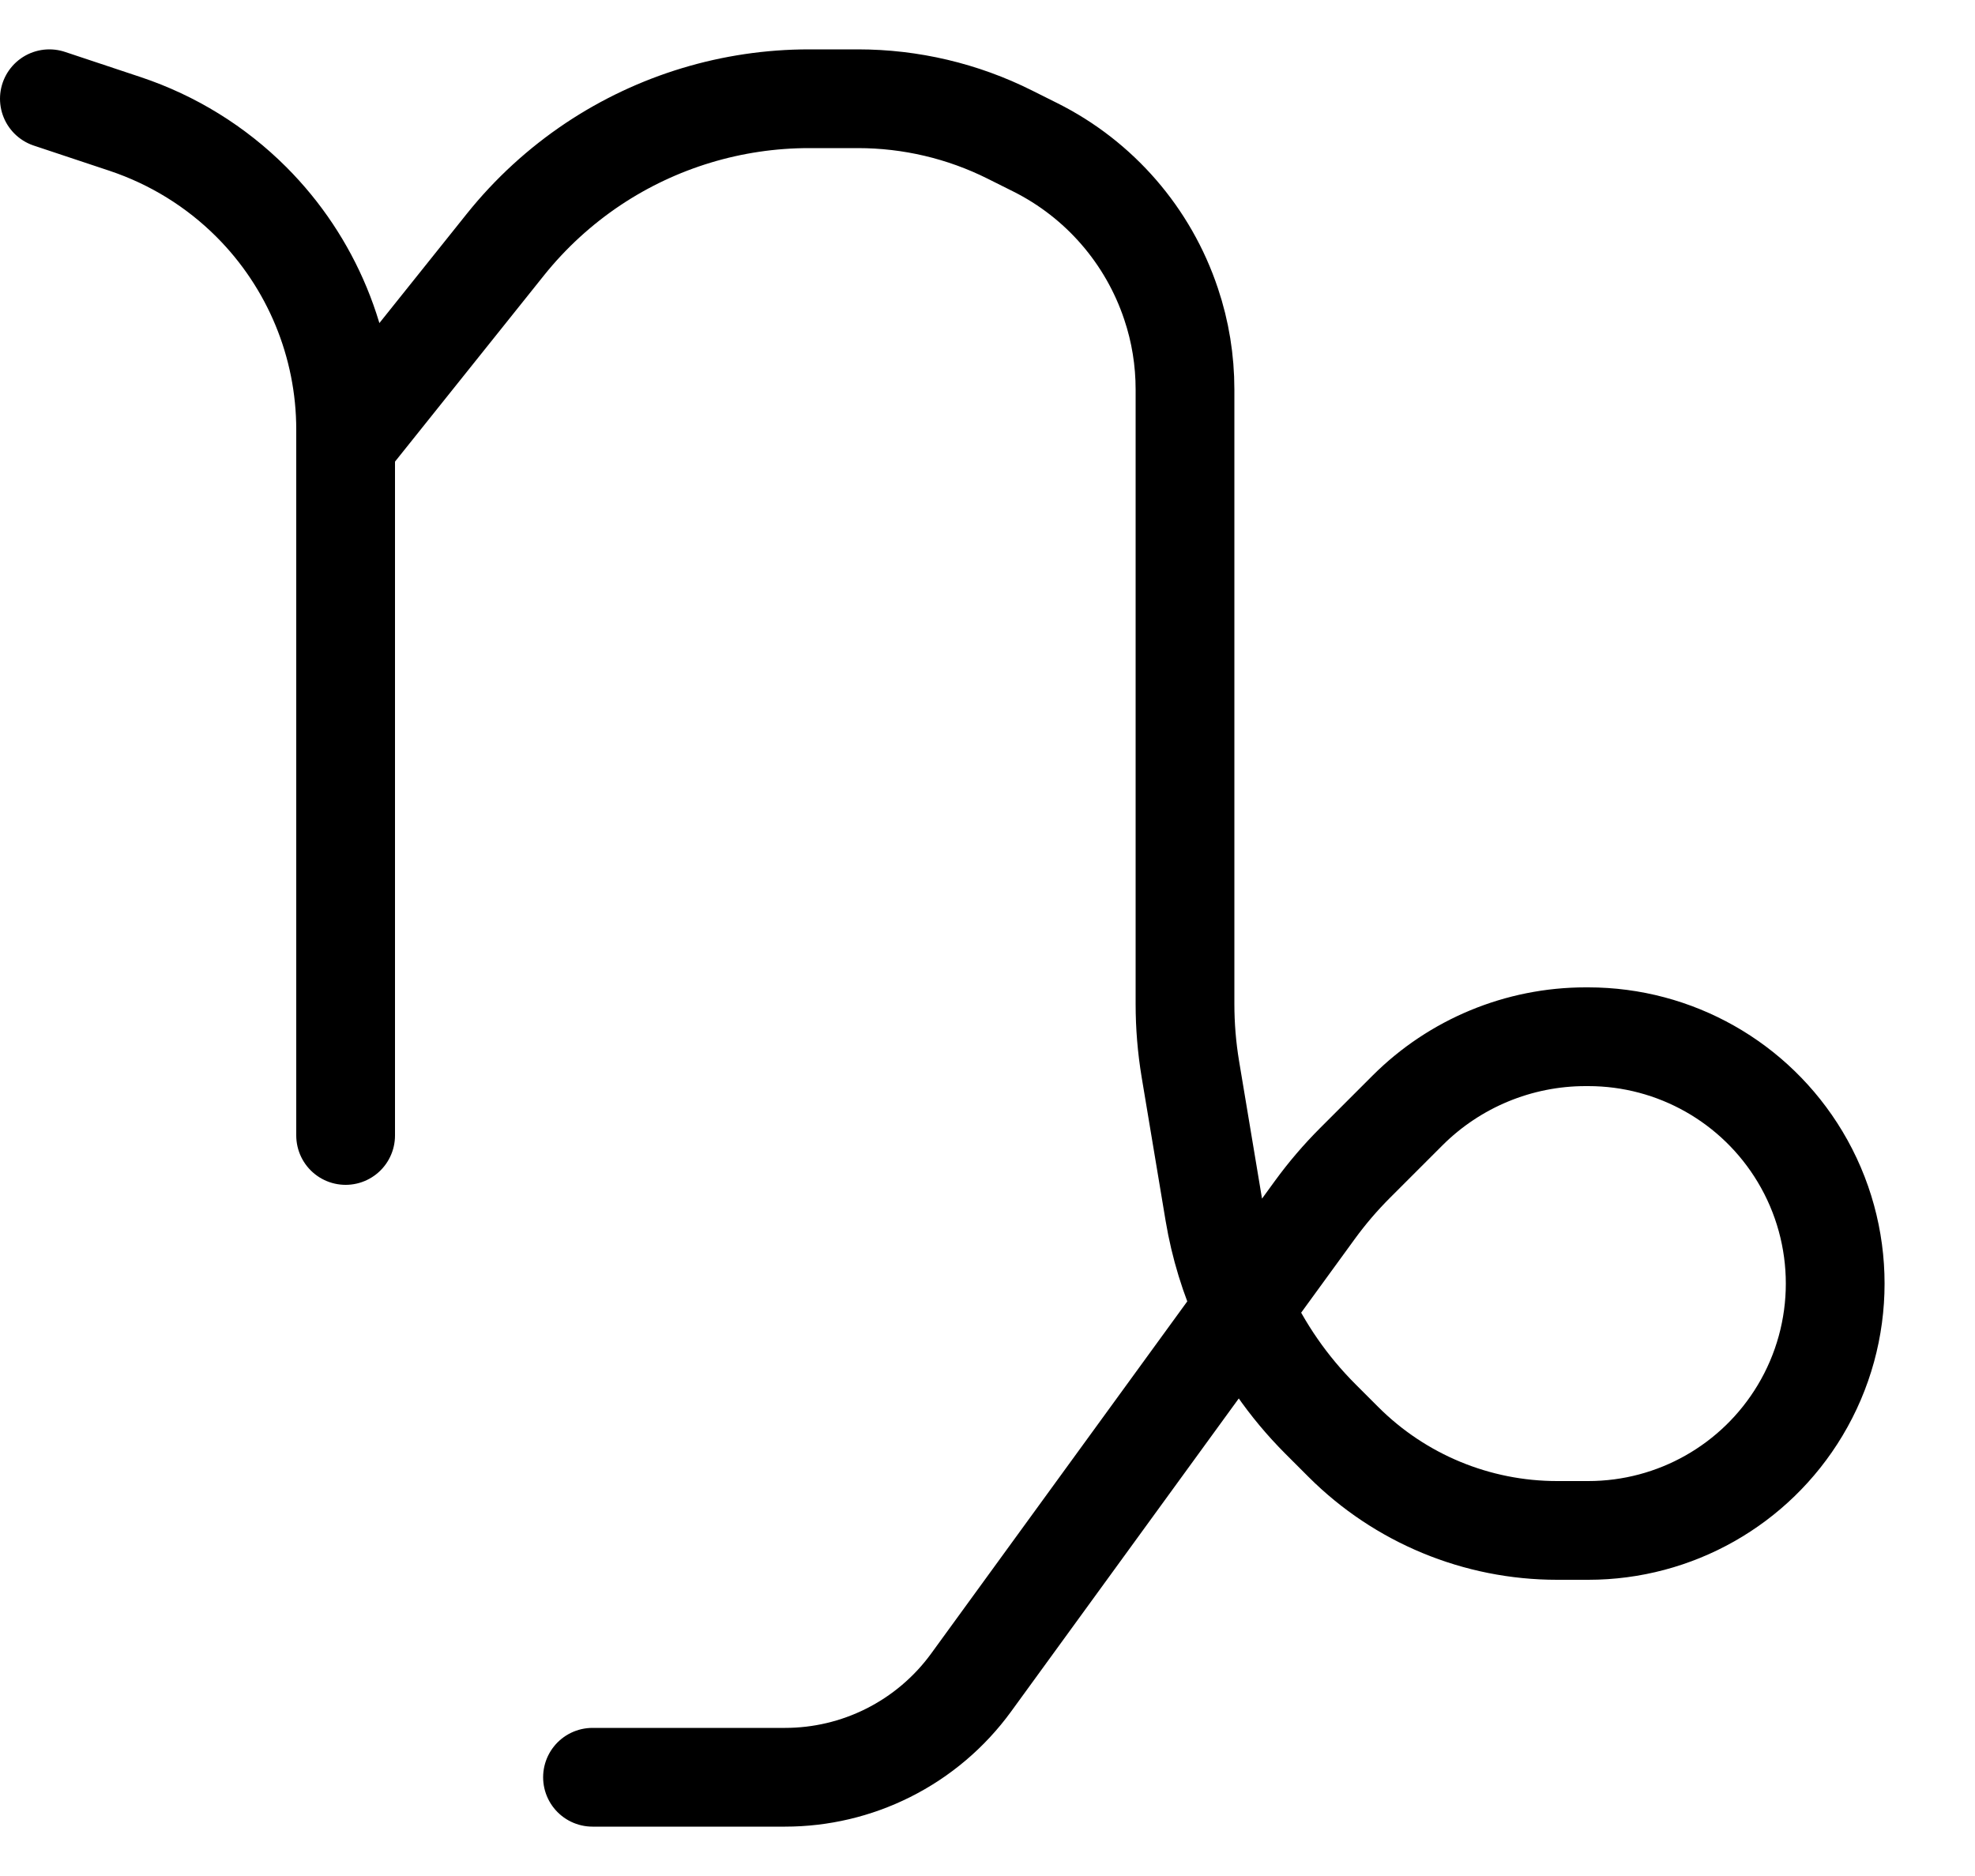 <svg width="20" height="19" viewBox="0 0 20 19" fill="none" xmlns="http://www.w3.org/2000/svg">
<path d="M0.5 1L1.269 1.256C1.75 1.417 2.186 1.686 2.545 2.045C3.156 2.656 3.5 3.486 3.5 4.351V4.5M3.5 11.5V4.5M3.5 4.5L5.118 2.477C5.371 2.161 5.671 1.886 6.008 1.661C6.655 1.23 7.415 1 8.192 1H8.688C9.222 1 9.749 1.124 10.226 1.363L10.484 1.492C11.134 1.817 11.629 2.388 11.859 3.078C11.953 3.357 12 3.65 12 3.945V10.169C12 10.389 12.018 10.609 12.054 10.826L12.297 12.283C12.353 12.618 12.453 12.943 12.592 13.248M12.592 13.248L13.315 12.254C13.438 12.085 13.574 11.926 13.722 11.778L14.253 11.247C14.731 10.769 15.38 10.5 16.056 10.5H16.084C16.963 10.5 17.776 10.961 18.228 11.714C18.703 12.505 18.703 13.495 18.228 14.286C17.776 15.039 16.963 15.5 16.084 15.5H15.768C14.956 15.5 14.178 15.178 13.604 14.604L13.372 14.372C13.045 14.045 12.782 13.664 12.592 13.248ZM12.592 13.248L9.834 17.041C9.615 17.342 9.326 17.587 8.992 17.754C8.668 17.916 8.312 18 7.95 18H6" stroke="black" stroke-linecap="round"/>
</svg>
